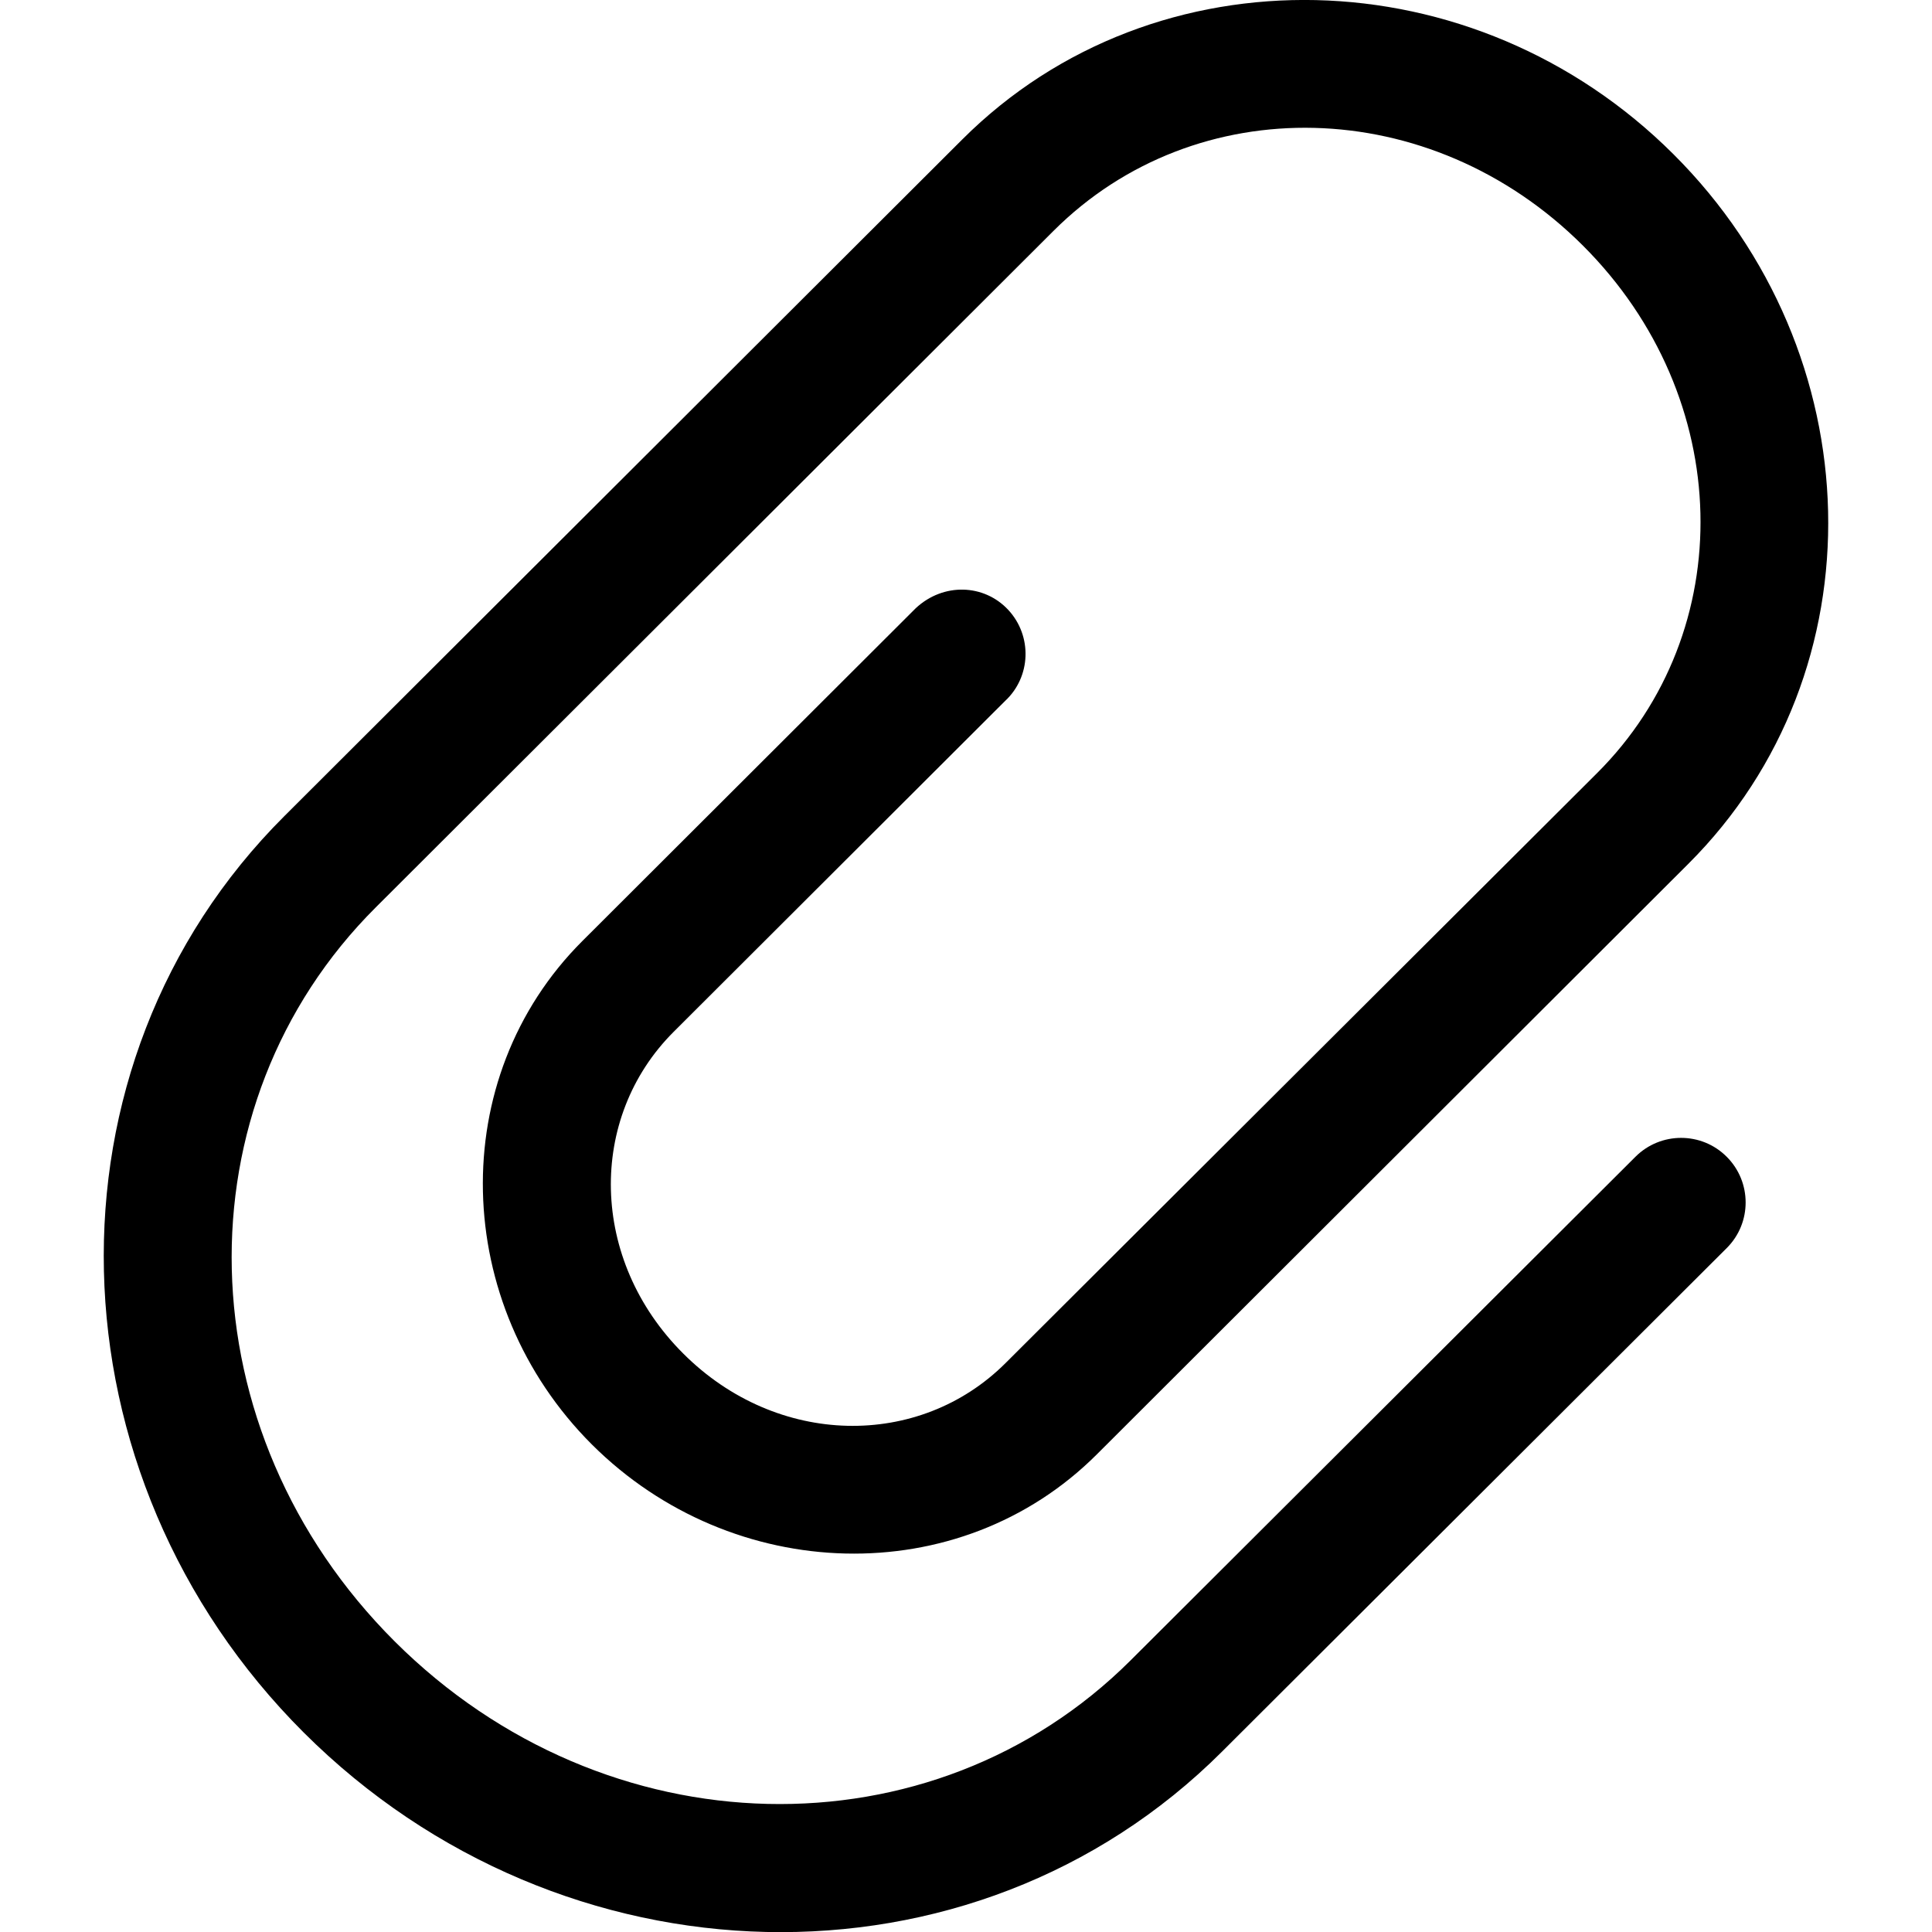 <svg width="20" height="20" viewBox="0 0 20 20" xmlns="http://www.w3.org/2000/svg">
<path d="M11.704 17.188C9.653 19.233 6.271 19.171 4.086 16.992C1.902 14.812 1.838 11.438 3.89 9.393L10.907 2.389C12.379 0.92 14.806 0.967 16.385 2.541C17.963 4.116 18.005 6.536 16.532 8.004L10.409 14.111C9.516 15.002 8.044 14.983 7.073 14.012C6.101 13.043 6.081 11.572 6.974 10.681L10.405 7.256C10.674 7.006 10.688 6.583 10.437 6.313C10.186 6.044 9.765 6.03 9.48 6.296L6.029 9.741C4.606 11.161 4.673 13.502 6.128 14.954C7.583 16.404 9.93 16.478 11.354 15.056L17.476 8.944C19.479 6.947 19.386 3.653 17.324 1.597C16.293 0.568 14.956 0.032 13.623 0.001C12.291 -0.029 10.962 0.444 9.961 1.444L2.944 8.448C0.361 11.023 0.478 15.274 3.145 17.936C5.815 20.599 10.067 20.71 12.649 18.134L17.875 12.92C18.136 12.66 18.136 12.236 17.875 11.975C17.615 11.714 17.191 11.714 16.93 11.975L11.704 17.188Z" fill="currentColor"/>
</svg>
